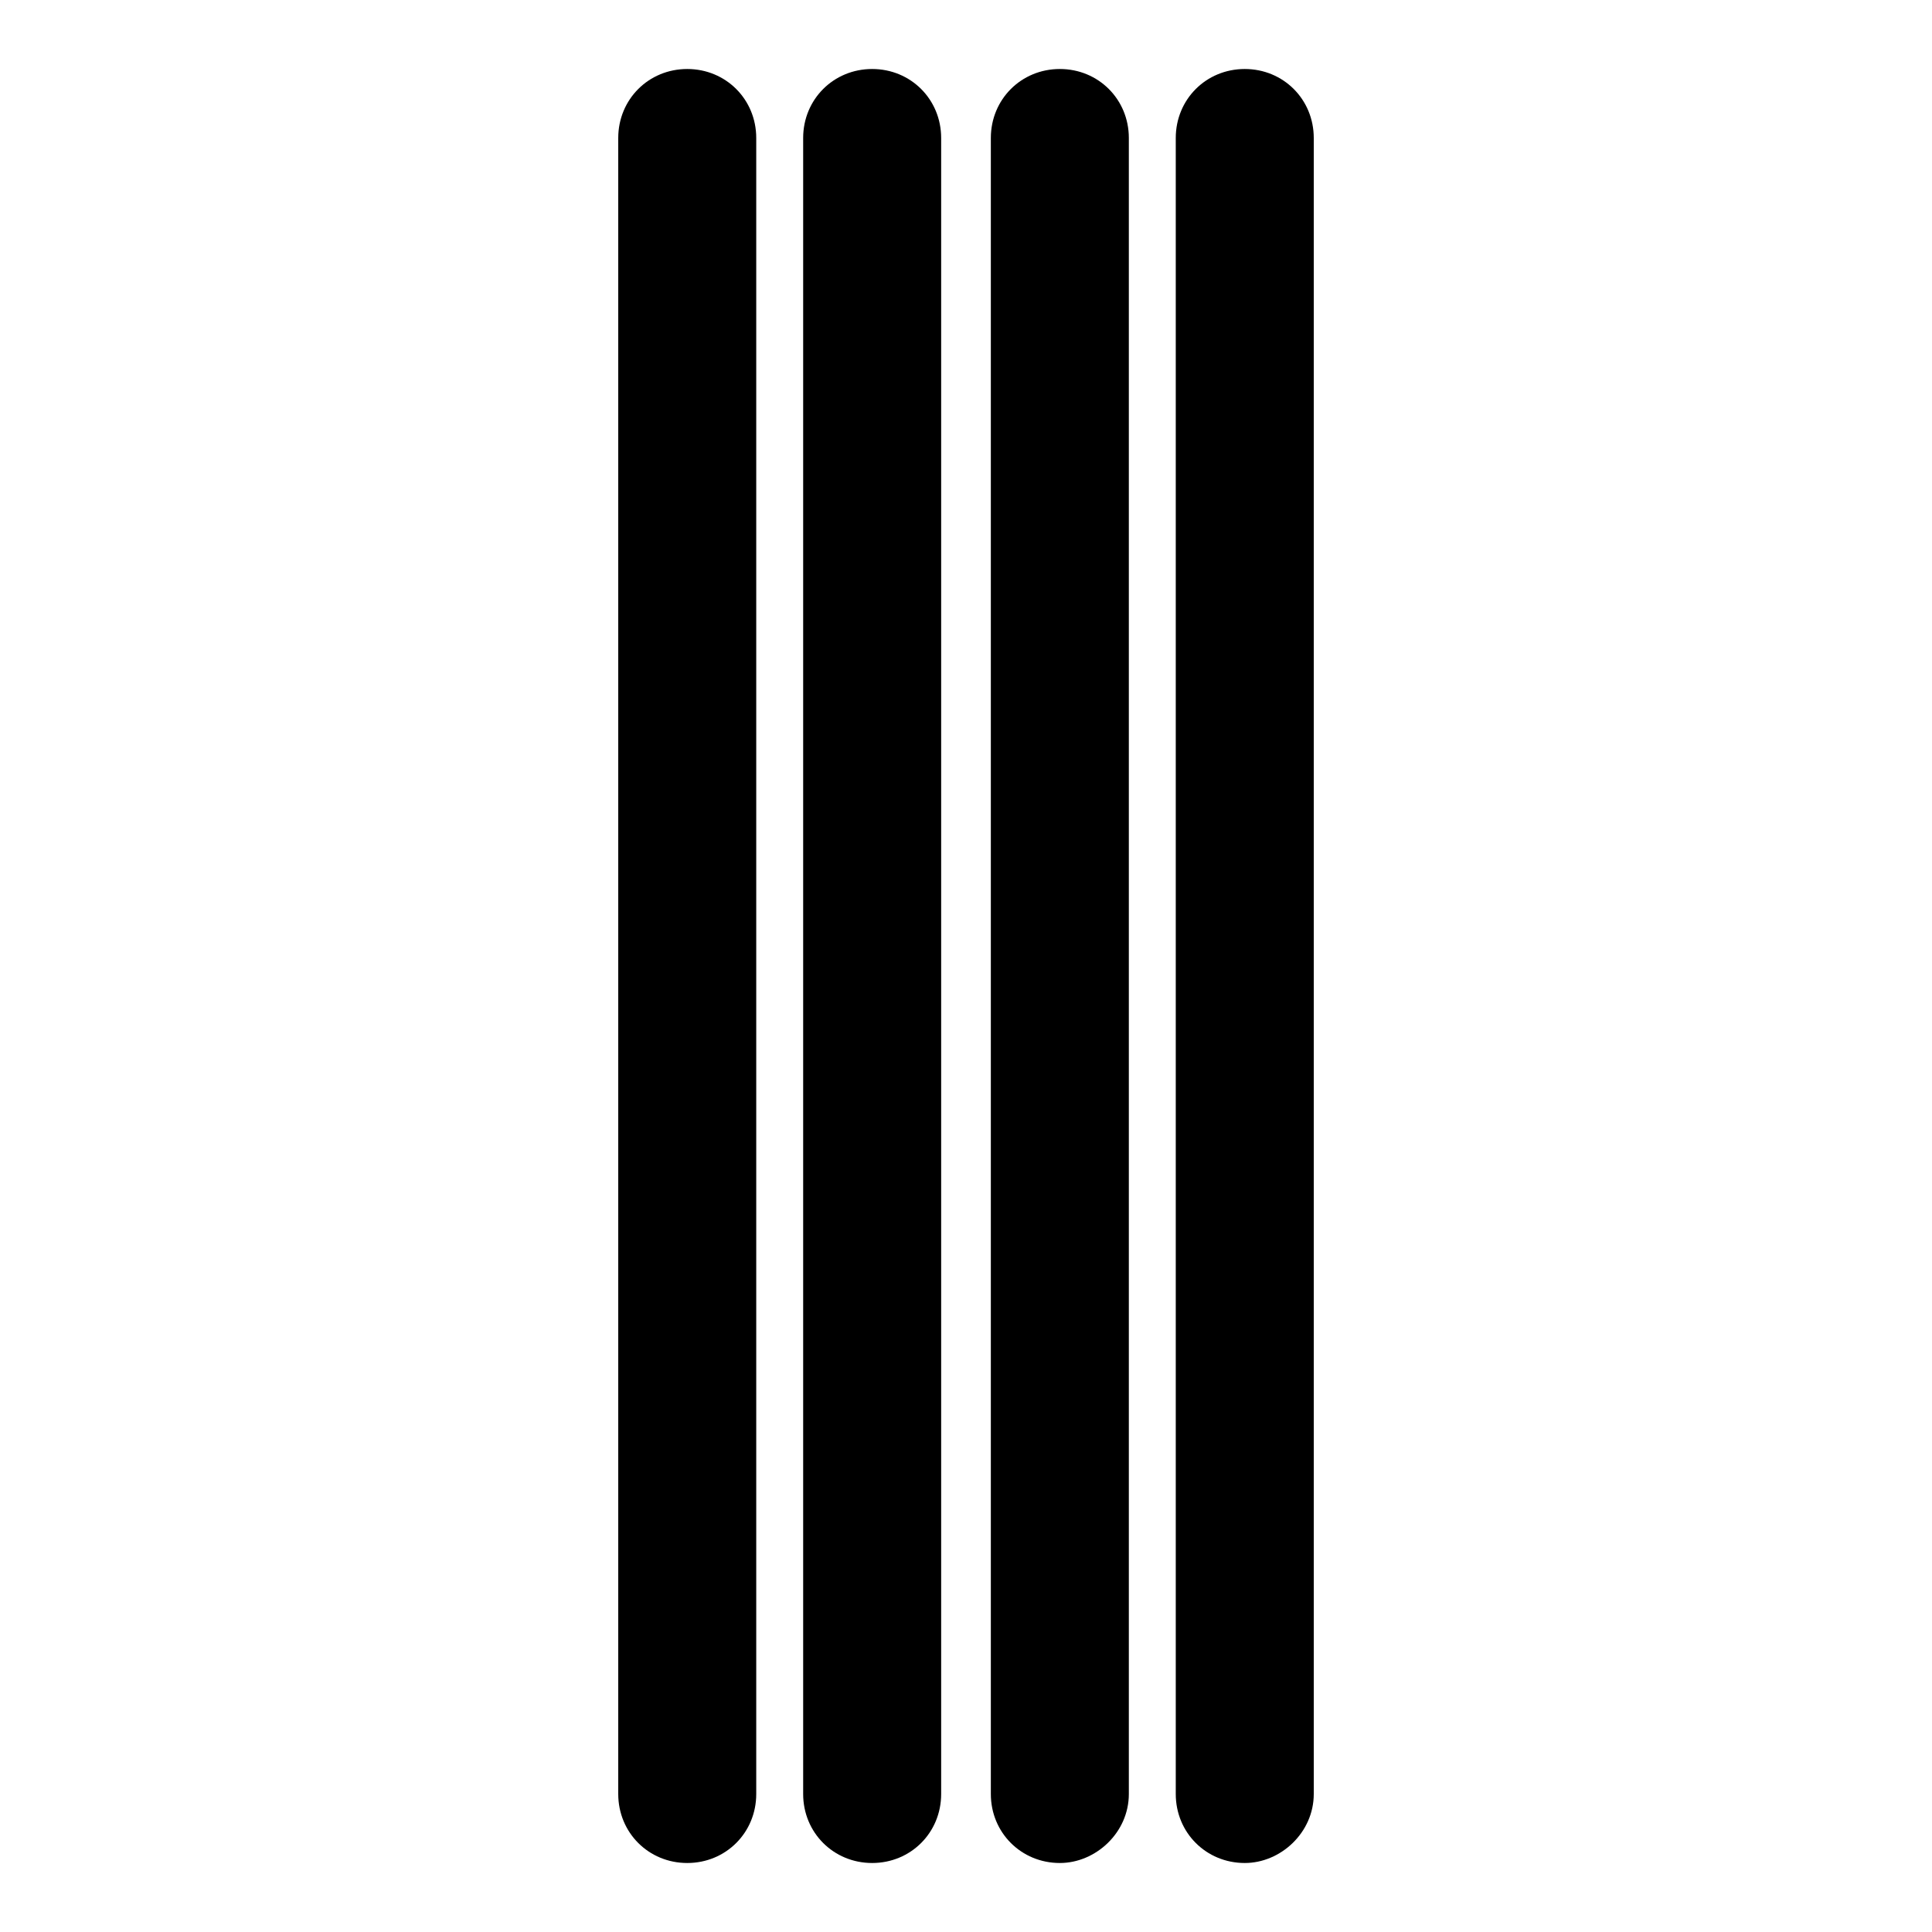 <?xml version="1.0" encoding="utf-8"?>
<!-- Generator: Adobe Illustrator 18.1.0, SVG Export Plug-In . SVG Version: 6.00 Build 0)  -->
<svg version="1.1" xmlns="http://www.w3.org/2000/svg" xmlns:xlink="http://www.w3.org/1999/xlink" x="0px" y="0px" width="70px"
	 height="70px" viewBox="0 0 70 70" enable-background="new 0 0 70 70" xml:space="preserve">
<g id="massage">
	<path d="M24.9,67.5c-1.4,0-2.5-1.1-2.5-2.5V5c0-1.4,1.1-2.5,2.5-2.5s2.5,1.1,2.5,2.5v60
		C27.4,66.4,26.3,67.5,24.9,67.5z"/>
	<path d="M31.6,67.5c-1.4,0-2.5-1.1-2.5-2.5V5c0-1.4,1.1-2.5,2.5-2.5s2.5,1.1,2.5,2.5v60
		C34.1,66.4,33,67.5,31.6,67.5z"/>
	<path d="M38.4,67.5c-1.4,0-2.5-1.1-2.5-2.5V5c0-1.4,1.1-2.5,2.5-2.5s2.5,1.1,2.5,2.5v60
		C40.9,66.4,39.7,67.5,38.4,67.5z"/>
	<path d="M45.1,67.5c-1.4,0-2.5-1.1-2.5-2.5V5c0-1.4,1.1-2.5,2.5-2.5s2.5,1.1,2.5,2.5v60
		C47.6,66.4,46.4,67.5,45.1,67.5z"/>
</g>
</svg>